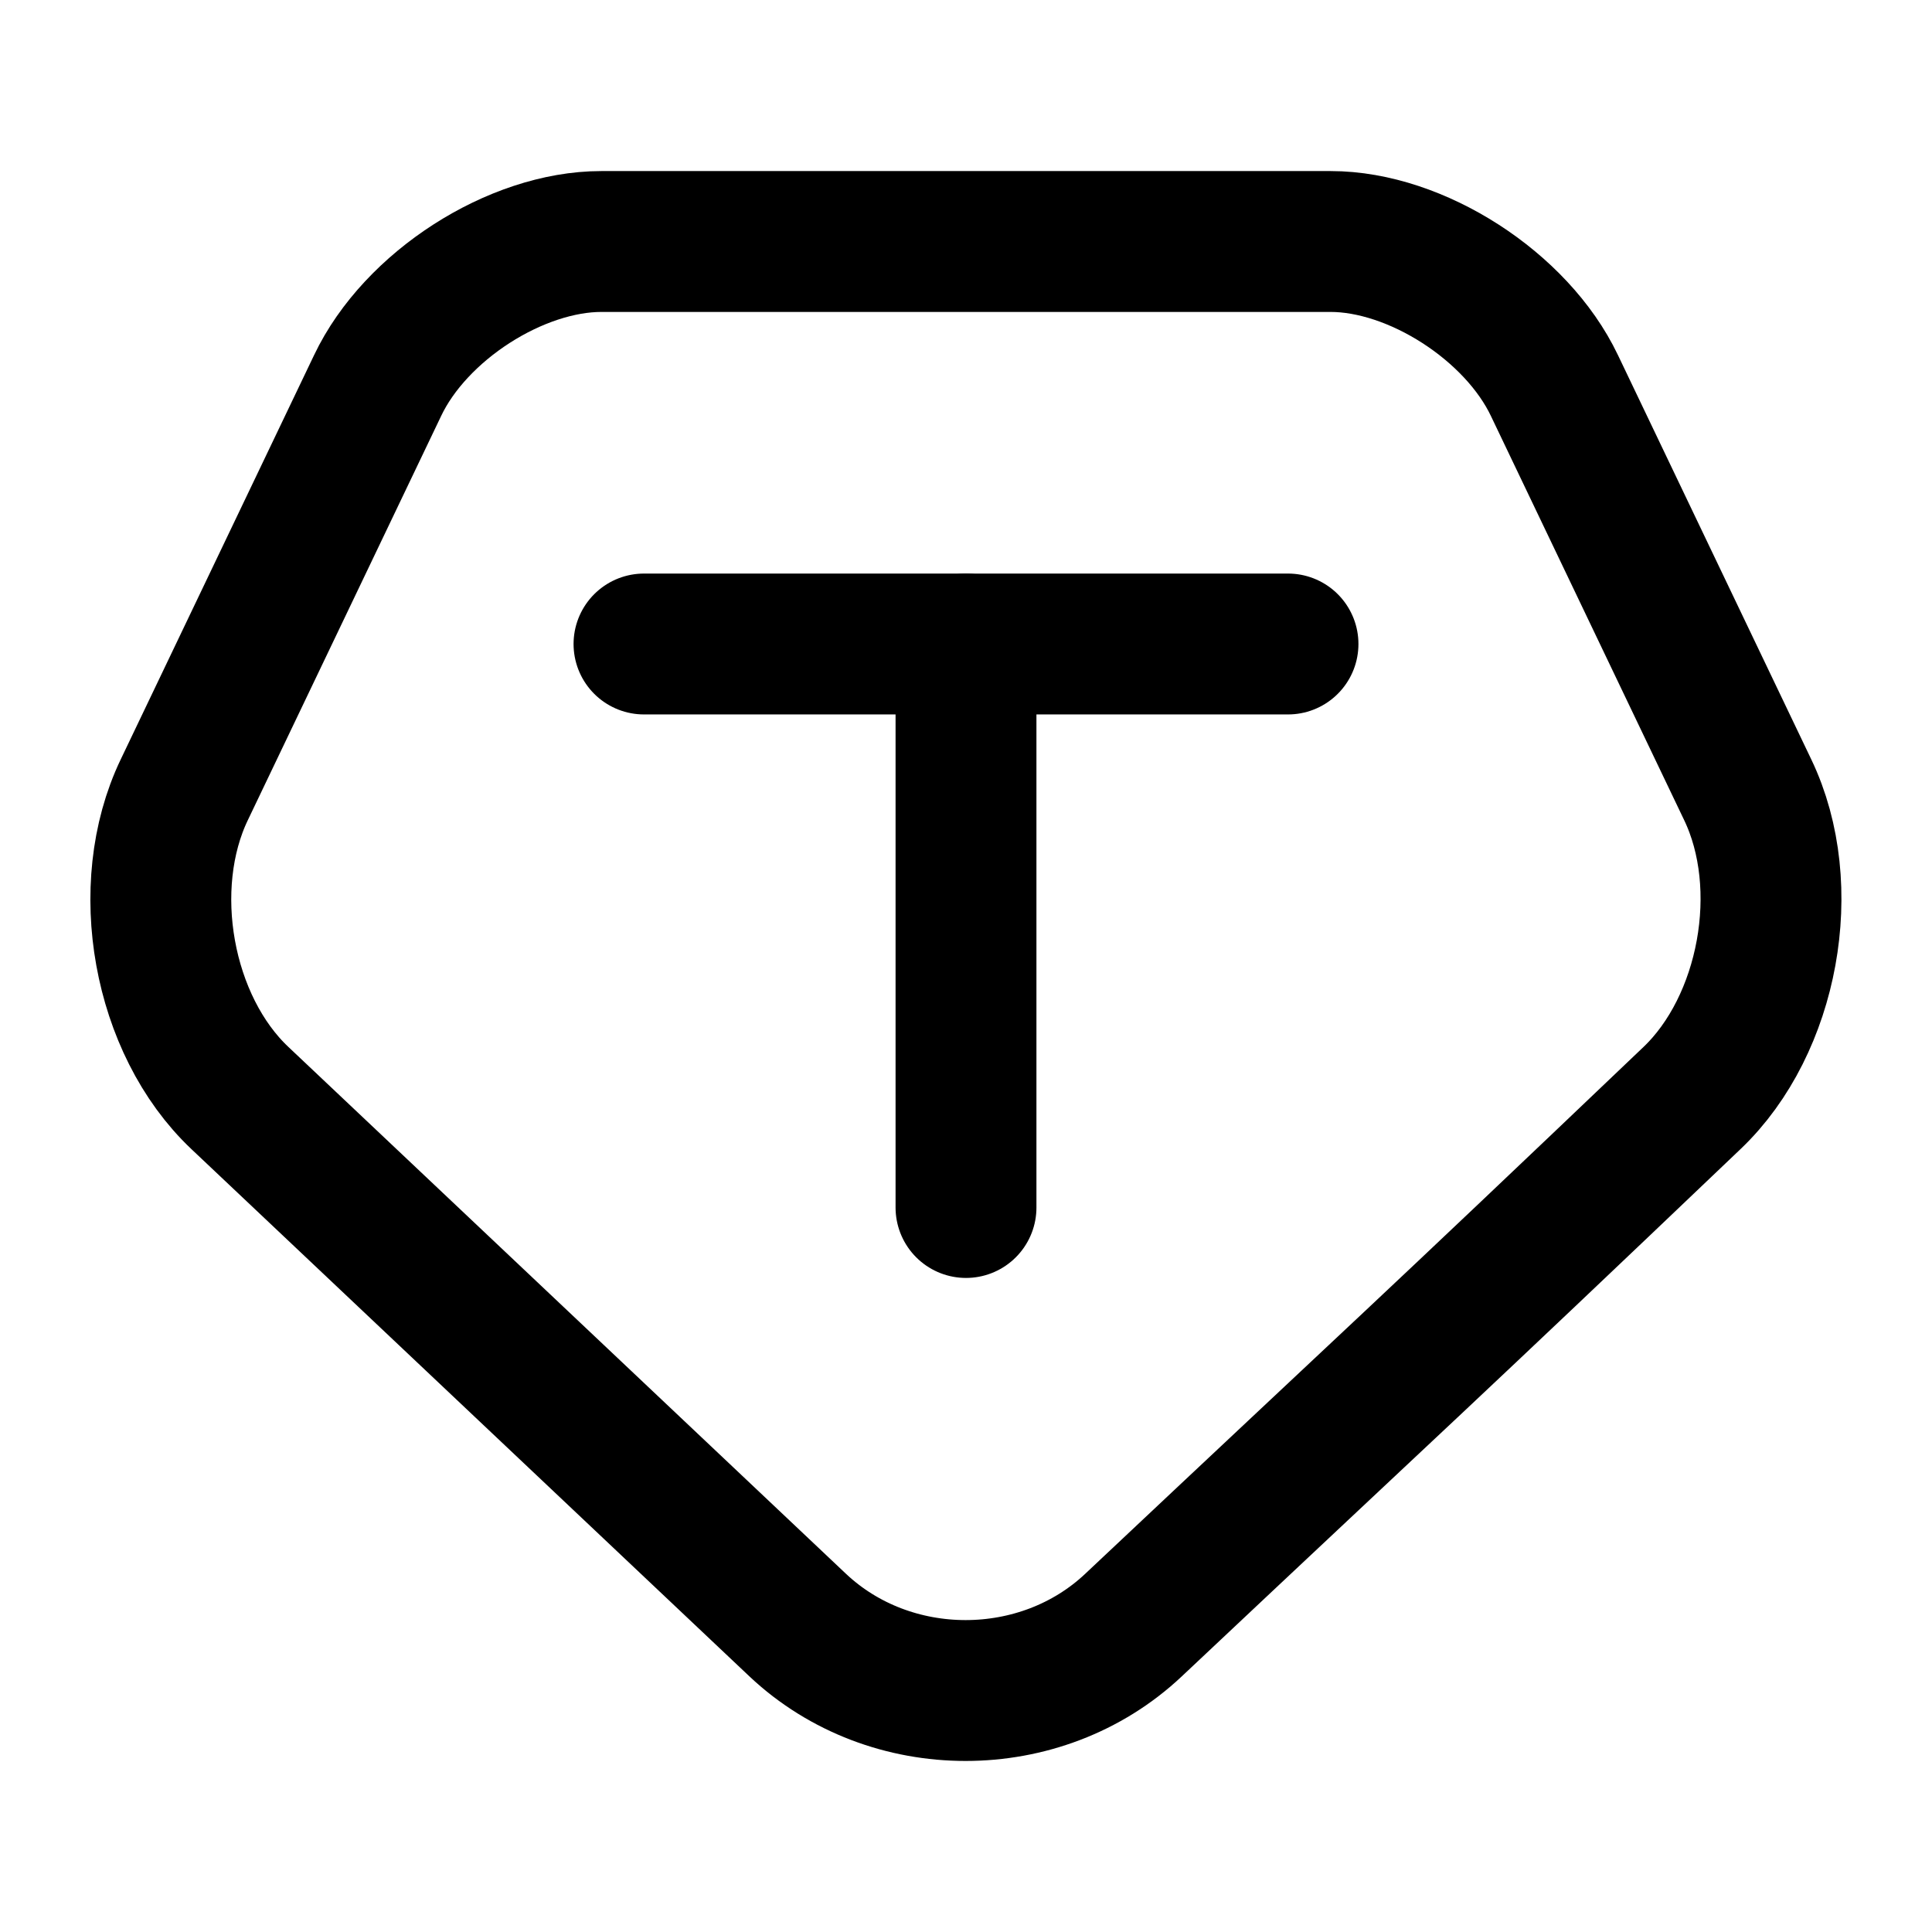 <svg xmlns="http://www.w3.org/2000/svg" viewBox="0 0 24 24" stroke-width="1.75" stroke="currentColor" fill="none" stroke-linecap="round" stroke-linejoin="round">
  <path stroke="none" d="M0 0h24v24H0z" fill="none"/>
  <path d="M14.08 20.188c-1.15 1.083 -3.02 1.083 -4.17 0l-6.93 -6.548c-.96 -.906 -1.27 -2.624 -.69 -3.831l2.4 -5.018c.47 -.991 1.72 -1.791 2.78 -1.791h9.06c1.06 0 2.31 .802 2.78 1.79l2.4 5.019c.58 1.207 .26 2.925 -.69 3.83c-3.453 3.293 -3.466 3.279 -6.94 6.549z" />
  <path d="M12 15v-7" />
  <path d="M8 8h8" />
</svg>


